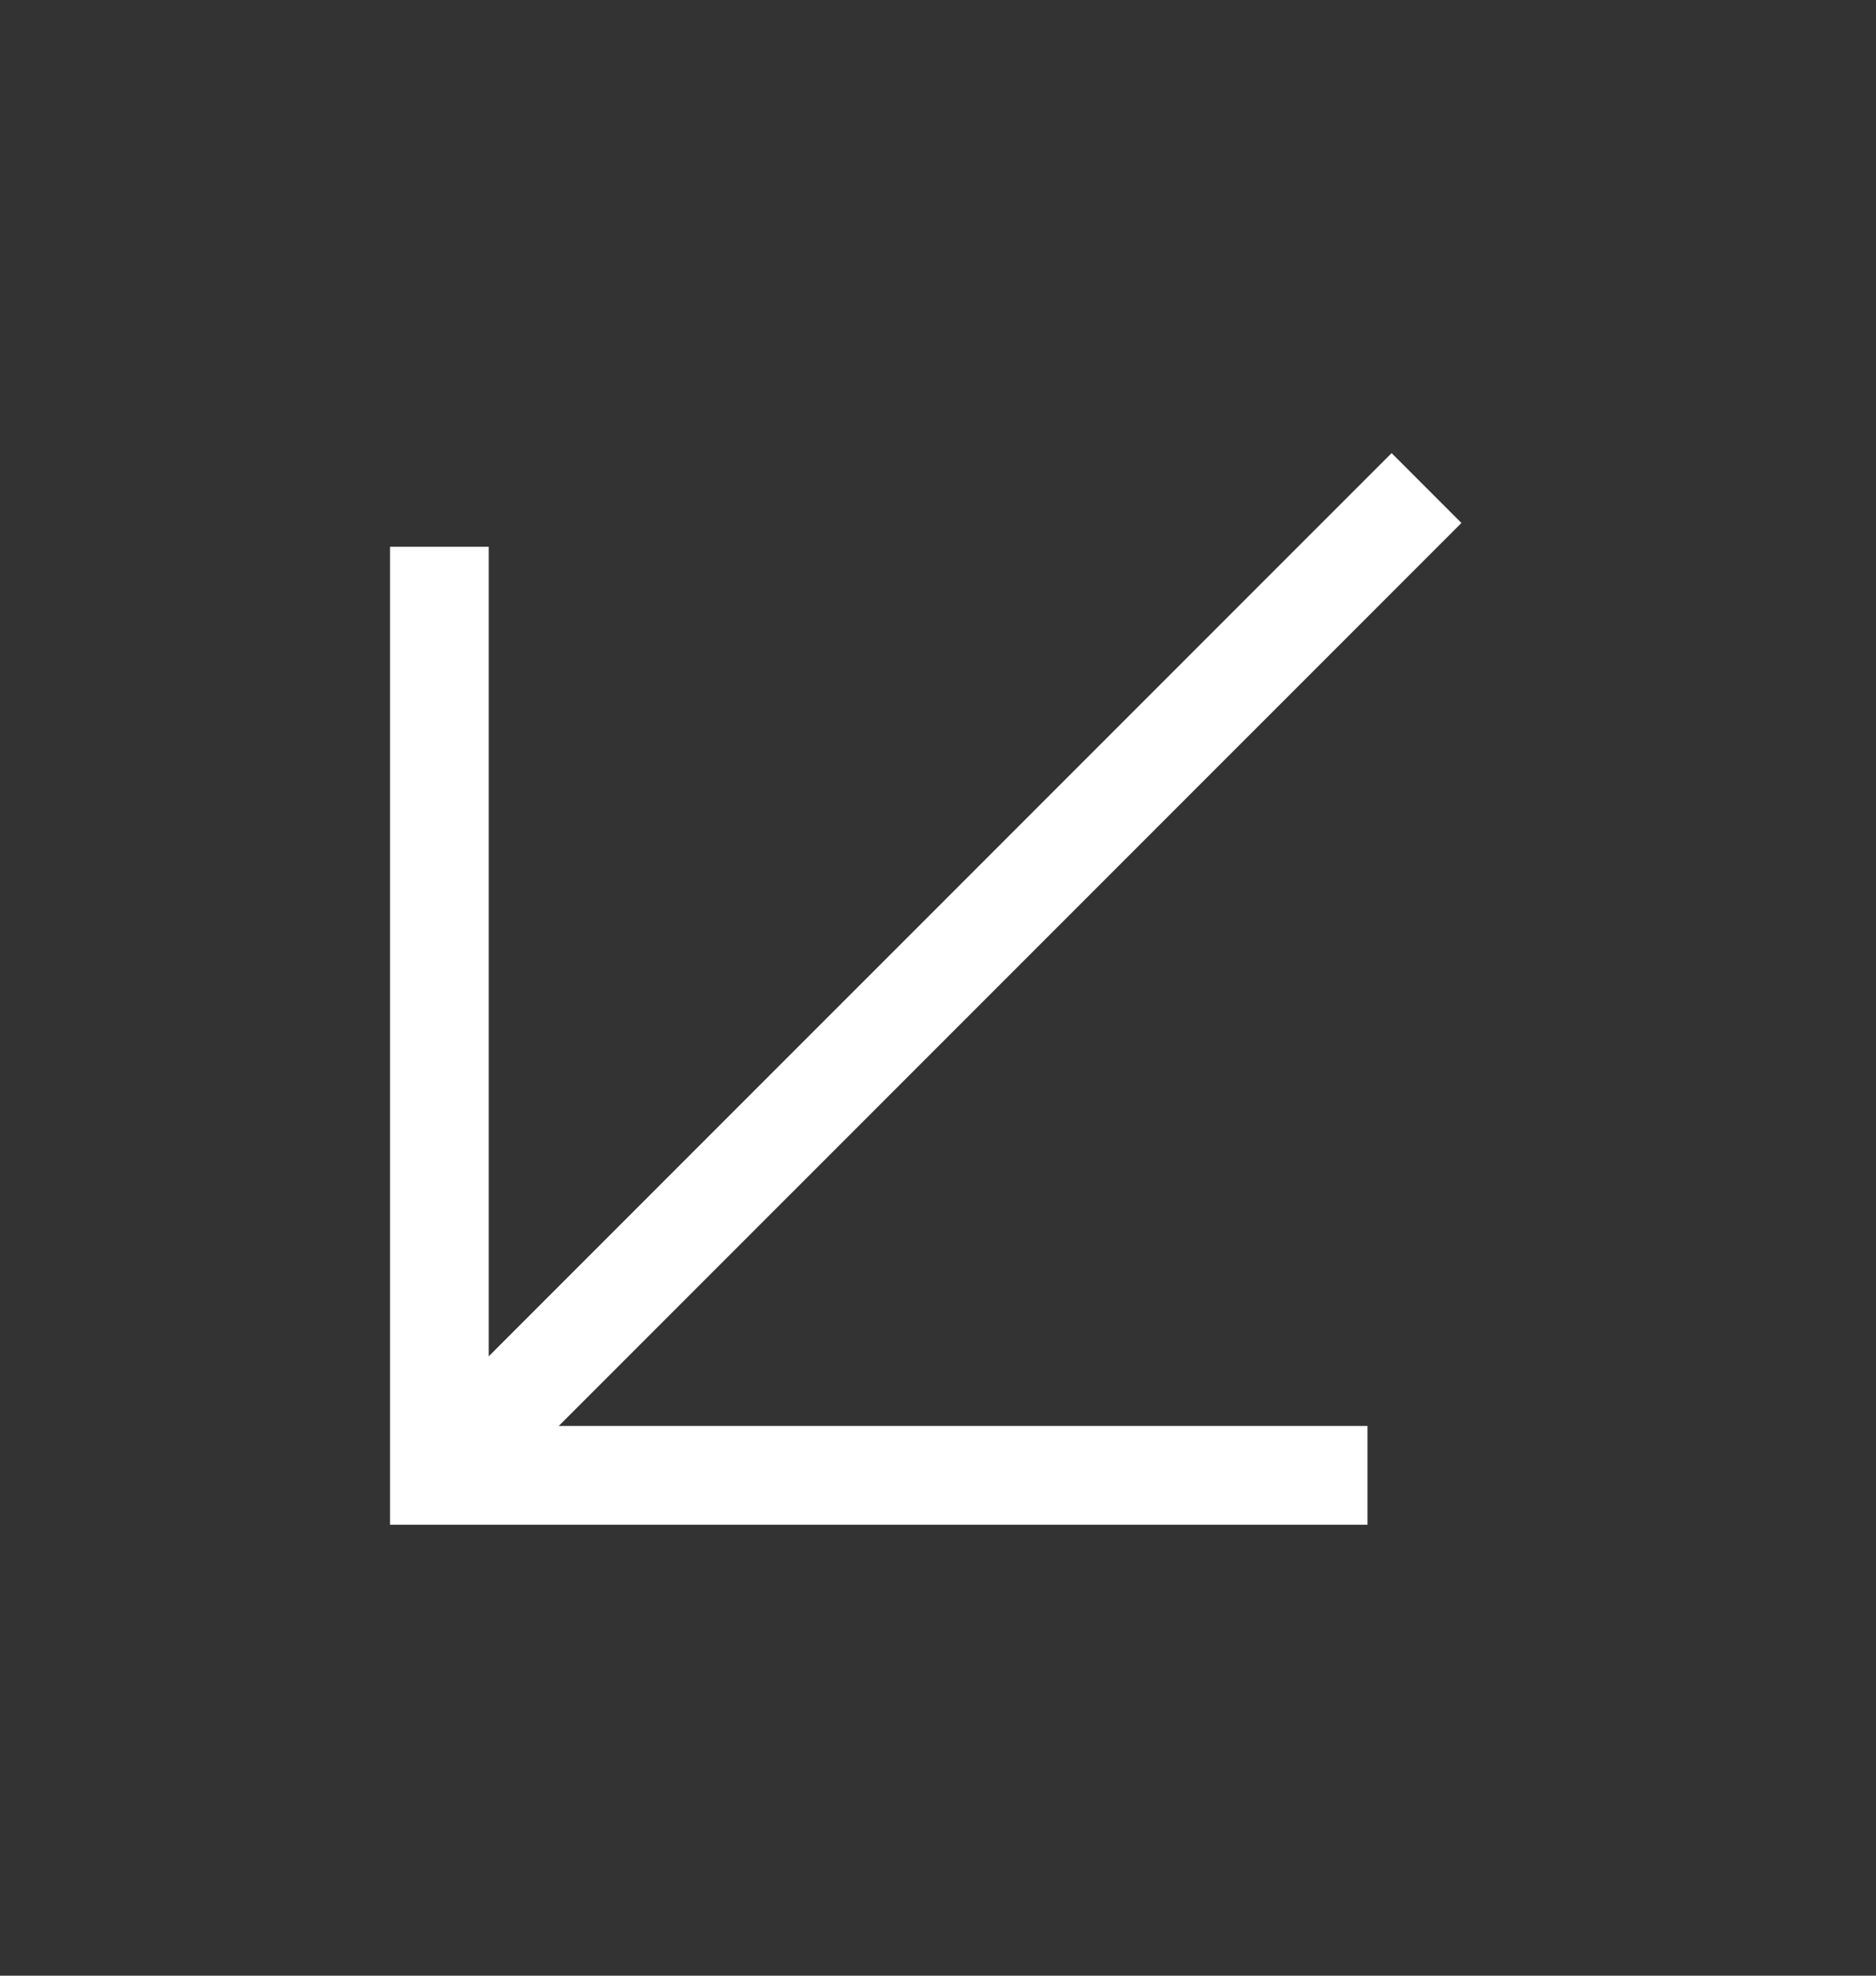 <svg width="19" height="20" viewBox="0 0 19 20" fill="none" xmlns="http://www.w3.org/2000/svg">
<rect x="0" y="0" width="19" height="20" fill="#333333" stroke="none"/>
<path d="M4.45 6.035L4.45 14.935L13.35 14.935" stroke="white" stroke-miterlimit="10" stroke-linecap="square"/>
<path d="M5.07 14.317L14.094 5.294" stroke="white" stroke-miterlimit="10" stroke-linecap="square"/>
</svg>
